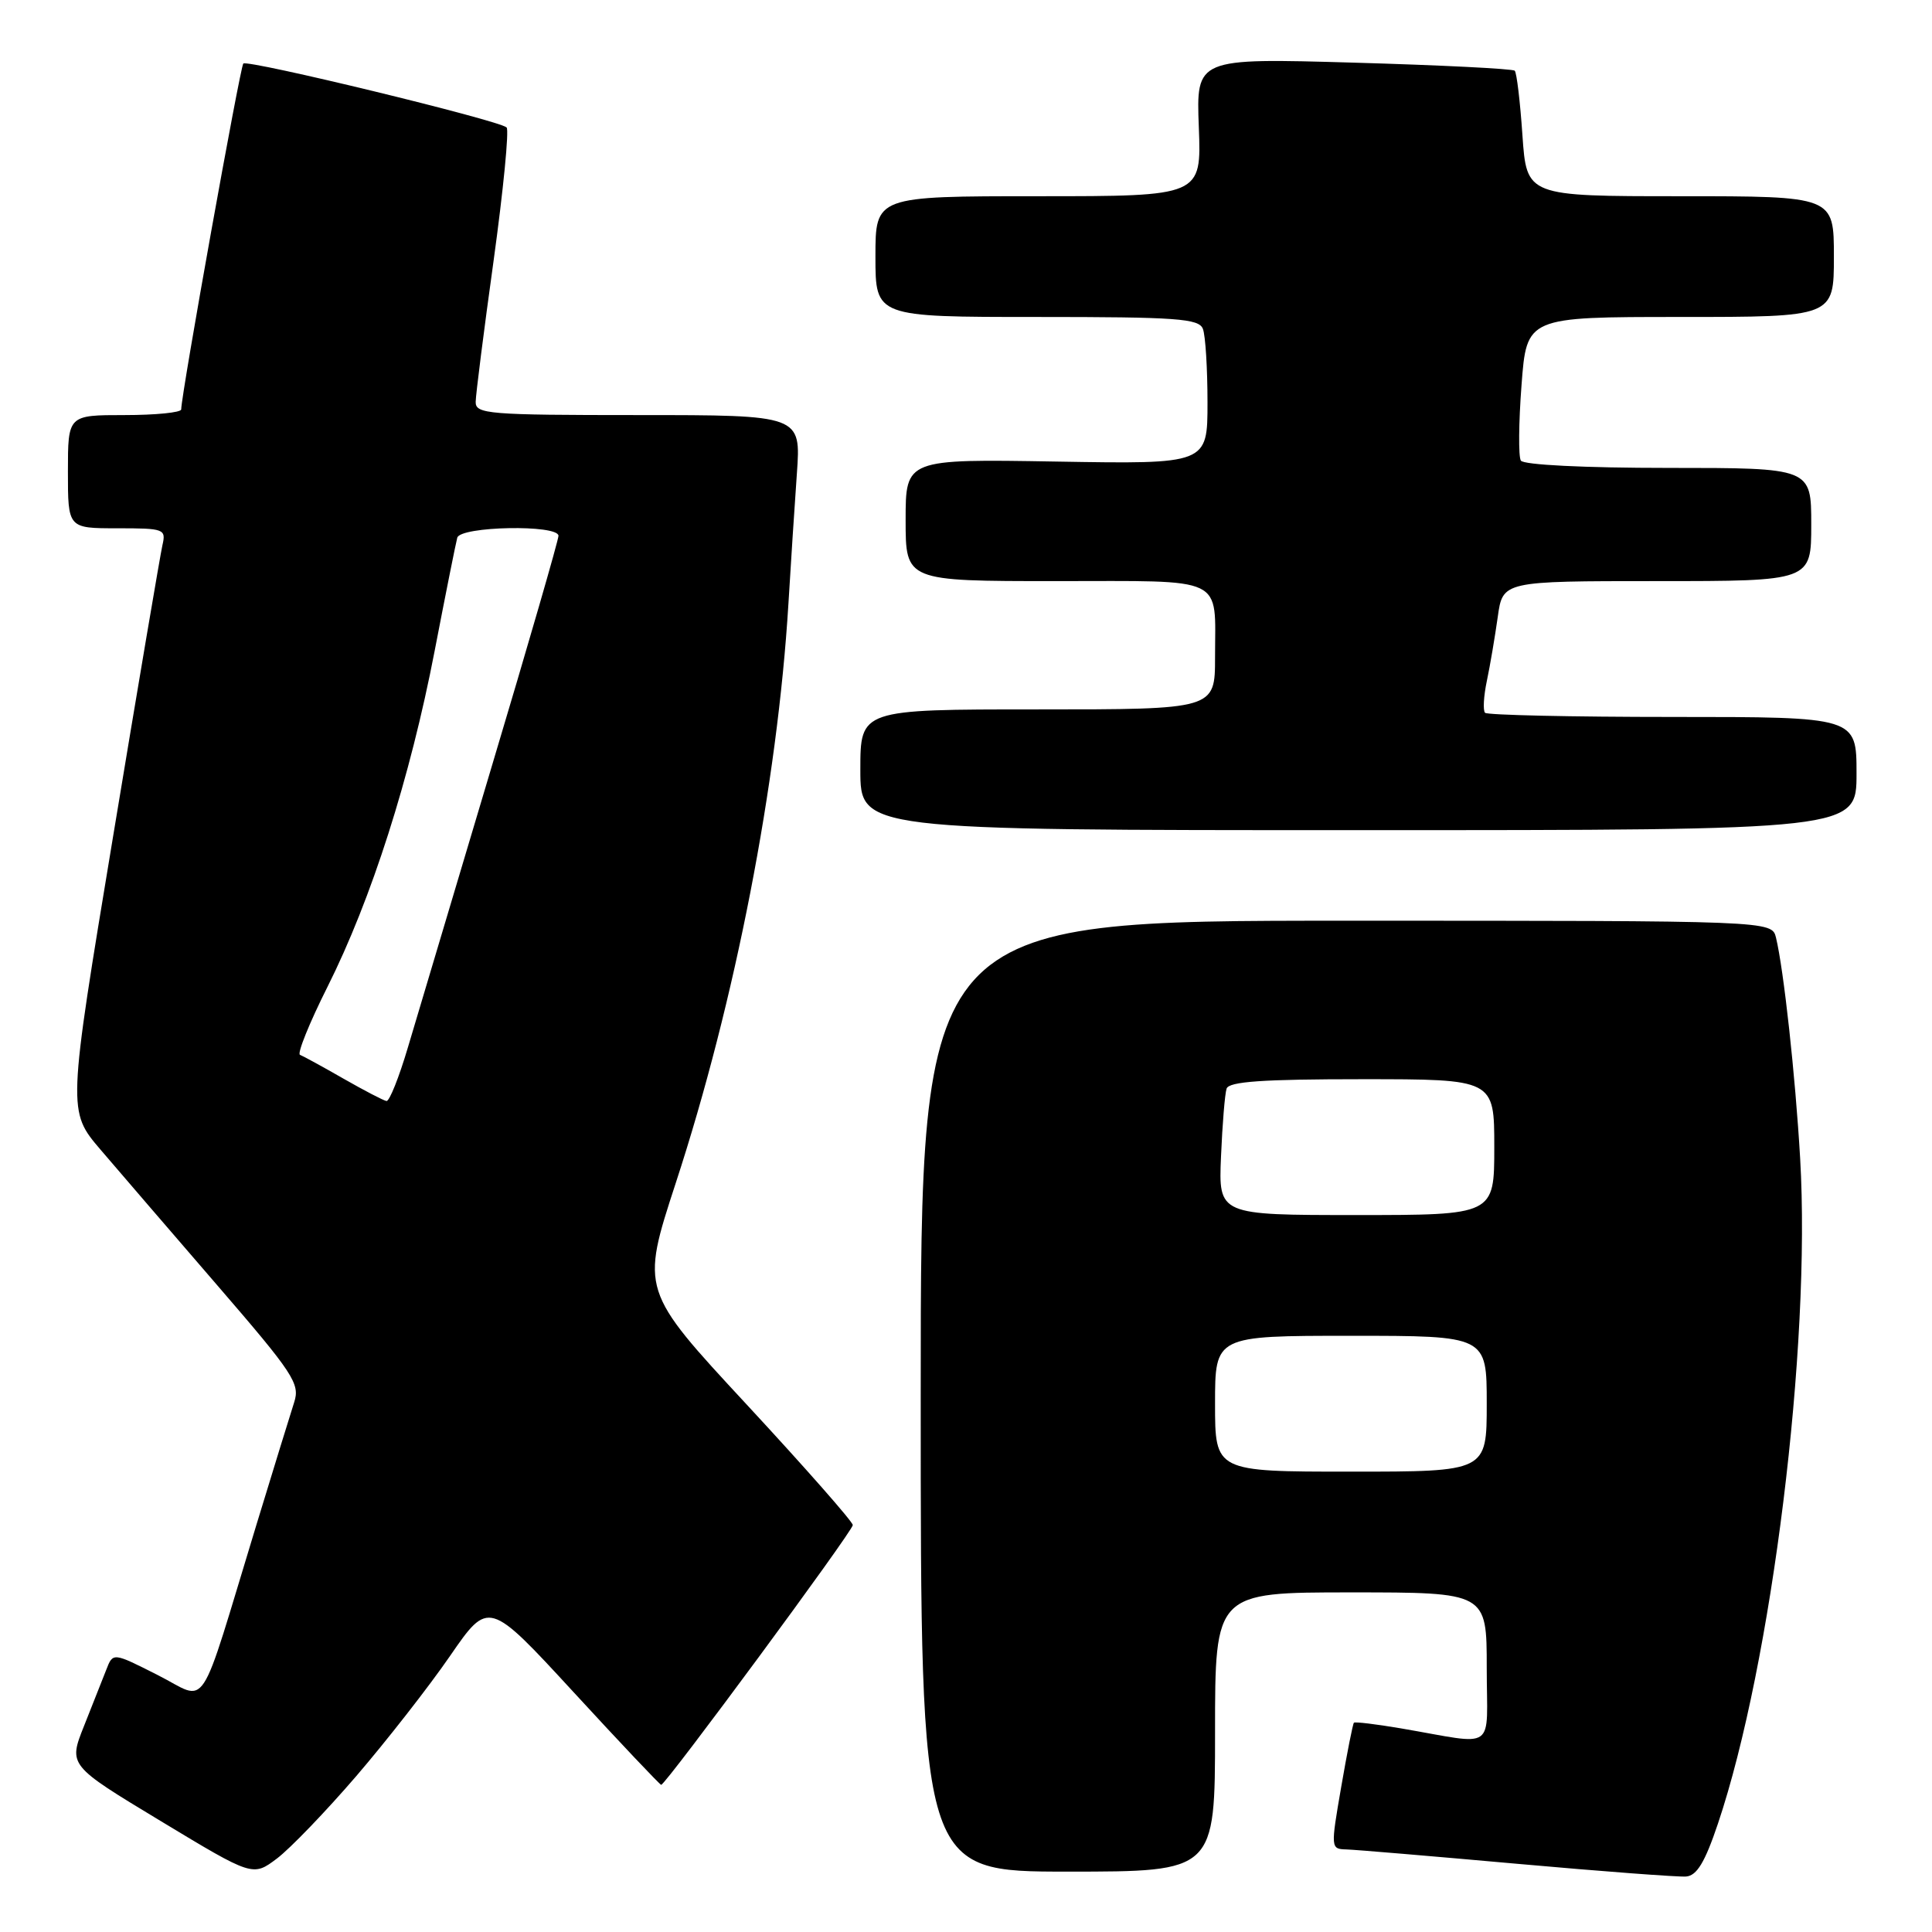 <?xml version="1.0" encoding="UTF-8" standalone="no"?>
<!DOCTYPE svg PUBLIC "-//W3C//DTD SVG 1.1//EN" "http://www.w3.org/Graphics/SVG/1.1/DTD/svg11.dtd" >
<svg xmlns="http://www.w3.org/2000/svg" xmlns:xlink="http://www.w3.org/1999/xlink" version="1.1" viewBox="0 0 256 256">
 <g >
 <path fill="currentColor"
d=" M 47.20 235.35 C 51.21 230.68 56.81 223.52 59.62 219.44 C 64.75 212.00 64.75 212.00 76.03 224.25 C 82.23 230.99 87.45 236.50 87.61 236.50 C 88.20 236.50 113.00 202.88 113.00 202.08 C 113.00 201.64 106.68 194.46 98.95 186.12 C 84.90 170.97 84.90 170.97 89.55 156.73 C 97.42 132.66 103.02 103.84 104.47 80.00 C 104.78 74.78 105.29 67.01 105.59 62.75 C 106.14 55.00 106.14 55.00 84.57 55.00 C 64.68 55.00 63.00 54.86 63.03 53.25 C 63.04 52.29 64.11 43.85 65.41 34.50 C 66.70 25.15 67.47 17.23 67.13 16.89 C 66.17 15.95 32.81 7.86 32.24 8.42 C 31.82 8.85 24.04 52.13 24.01 54.25 C 24.01 54.66 20.62 55.00 16.50 55.00 C 9.00 55.00 9.00 55.00 9.00 62.50 C 9.00 70.00 9.00 70.00 15.52 70.00 C 21.77 70.00 22.02 70.09 21.52 72.25 C 21.24 73.49 18.29 90.86 14.98 110.86 C 8.95 147.22 8.95 147.22 13.34 152.36 C 15.76 155.19 22.71 163.27 28.79 170.31 C 38.91 182.03 39.78 183.35 38.98 185.81 C 38.50 187.29 36.26 194.57 33.99 202.00 C 26.11 227.84 27.72 225.39 20.91 221.96 C 14.97 218.95 14.97 218.95 14.09 221.23 C 13.60 222.48 12.27 225.84 11.13 228.71 C 9.06 233.91 9.06 233.91 21.28 241.29 C 33.50 248.67 33.50 248.67 36.70 246.26 C 38.46 244.93 43.18 240.02 47.20 235.35 Z  M 227.63 241.66 C 234.78 220.41 239.98 178.38 238.53 153.50 C 237.89 142.49 236.35 128.48 235.33 124.25 C 234.78 122.00 234.78 122.00 178.39 122.00 C 122.00 122.00 122.00 122.00 122.00 185.00 C 122.00 248.00 122.00 248.00 141.50 248.00 C 161.00 248.00 161.00 248.00 161.00 229.50 C 161.00 211.00 161.00 211.00 179.00 211.00 C 197.00 211.00 197.00 211.00 197.00 220.97 C 197.00 232.30 198.54 231.22 185.58 229.01 C 182.33 228.46 179.54 228.12 179.40 228.27 C 179.26 228.41 178.50 232.23 177.72 236.76 C 176.31 244.91 176.32 245.00 178.40 245.06 C 179.55 245.09 189.72 245.95 201.00 246.96 C 212.28 247.97 222.36 248.73 223.41 248.65 C 224.84 248.54 225.91 246.77 227.63 241.66 Z  M 246.00 102.50 C 246.00 95.00 246.00 95.00 221.67 95.00 C 208.28 95.00 197.09 94.75 196.78 94.45 C 196.48 94.15 196.59 92.24 197.02 90.20 C 197.45 88.17 198.09 84.36 198.46 81.75 C 199.12 77.00 199.12 77.00 219.56 77.00 C 240.00 77.00 240.00 77.00 240.00 69.50 C 240.00 62.00 240.00 62.00 221.06 62.00 C 209.95 62.00 201.87 61.60 201.52 61.03 C 201.19 60.50 201.23 56.00 201.61 51.03 C 202.29 42.00 202.29 42.00 222.64 42.00 C 243.00 42.00 243.00 42.00 243.00 34.00 C 243.00 26.00 243.00 26.00 222.64 26.00 C 202.29 26.00 202.29 26.00 201.73 17.92 C 201.43 13.48 200.97 9.63 200.71 9.37 C 200.45 9.11 190.84 8.63 179.37 8.30 C 158.50 7.70 158.50 7.70 158.85 16.85 C 159.20 26.00 159.20 26.00 137.60 26.00 C 116.00 26.00 116.00 26.00 116.00 34.00 C 116.00 42.00 116.00 42.00 137.39 42.00 C 155.98 42.00 158.87 42.21 159.39 43.58 C 159.73 44.45 160.00 48.84 160.00 53.33 C 160.00 61.50 160.00 61.50 140.00 61.16 C 120.00 60.82 120.00 60.82 120.00 68.91 C 120.00 77.00 120.00 77.00 139.89 77.00 C 162.68 77.00 161.00 76.20 161.00 87.08 C 161.00 94.00 161.00 94.00 137.50 94.00 C 114.00 94.00 114.00 94.00 114.00 102.00 C 114.00 110.00 114.00 110.00 180.00 110.00 C 246.00 110.00 246.00 110.00 246.00 102.50 Z  M 45.50 142.92 C 42.75 141.34 40.16 139.93 39.75 139.77 C 39.35 139.62 40.98 135.57 43.39 130.77 C 49.22 119.15 54.35 103.07 57.59 86.26 C 59.05 78.69 60.40 71.94 60.59 71.25 C 61.02 69.72 74.00 69.48 74.00 71.00 C 74.00 71.55 70.00 85.39 65.10 101.75 C 60.21 118.11 55.24 134.76 54.06 138.75 C 52.88 142.74 51.60 145.95 51.21 145.89 C 50.82 145.83 48.25 144.49 45.50 142.92 Z  M 161.00 186.00 C 161.00 177.00 161.00 177.00 179.00 177.00 C 197.00 177.00 197.00 177.00 197.00 186.00 C 197.00 195.00 197.00 195.00 179.00 195.00 C 161.00 195.00 161.00 195.00 161.00 186.00 Z  M 161.79 153.25 C 161.97 148.99 162.30 144.94 162.53 144.25 C 162.83 143.31 167.33 143.00 180.47 143.00 C 198.00 143.00 198.00 143.00 198.00 152.00 C 198.00 161.00 198.00 161.00 179.73 161.00 C 161.46 161.00 161.46 161.00 161.79 153.25 Z "/>
</g>
</svg>